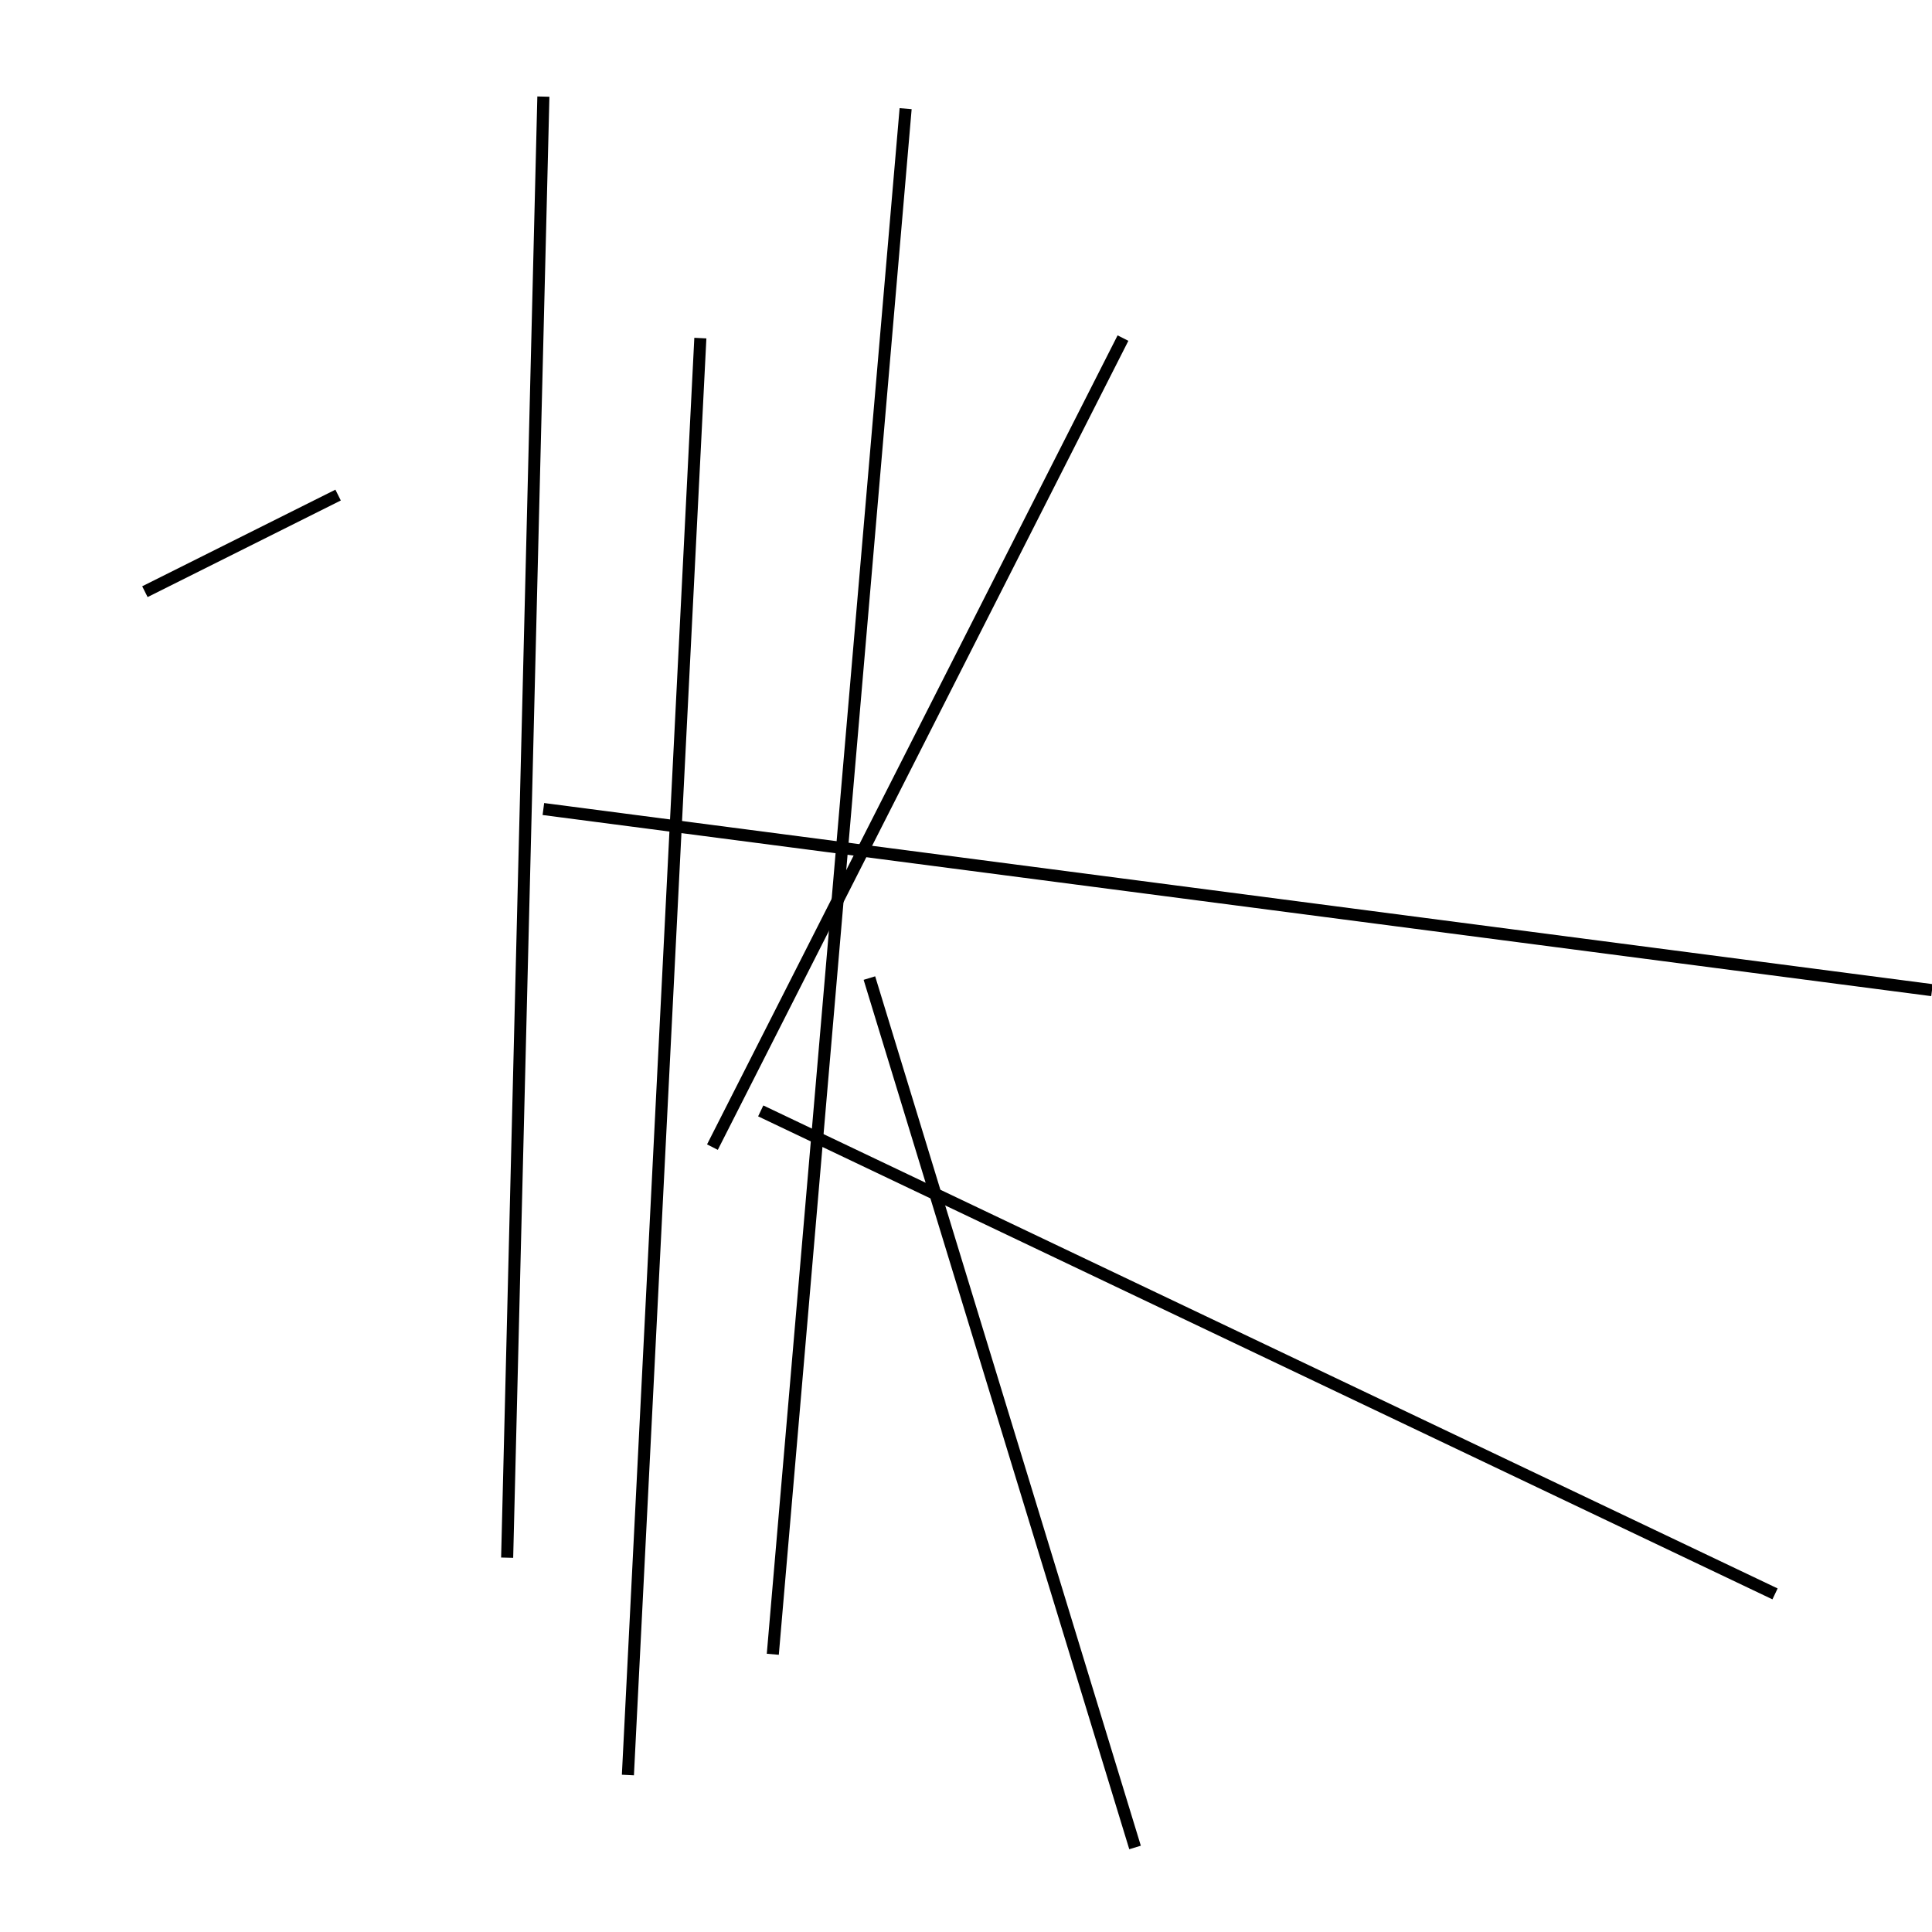 <?xml version="1.0" encoding="utf-8" ?>
<svg baseProfile="full" height="160" version="1.1" width="160" xmlns="http://www.w3.org/2000/svg" xmlns:ev="http://www.w3.org/2001/xml-events" xmlns:xlink="http://www.w3.org/1999/xlink"><defs /><line stroke="black" stroke-width="1" x1="59" x2="93" y1="95" y2="28" /><line stroke="black" stroke-width="1" x1="147" x2="63" y1="132" y2="92" /><line stroke="black" stroke-width="1" x1="42" x2="45" y1="129" y2="8" /><line stroke="black" stroke-width="1" x1="45" x2="160" y1="67" y2="82" /><line stroke="black" stroke-width="1" x1="75" x2="64" y1="9" y2="137" /><line stroke="black" stroke-width="1" x1="28" x2="12" y1="41" y2="49" /><line stroke="black" stroke-width="1" x1="52" x2="58" y1="147" y2="28" /><line stroke="black" stroke-width="1" x1="94" x2="72" y1="153" y2="81" /></svg>
